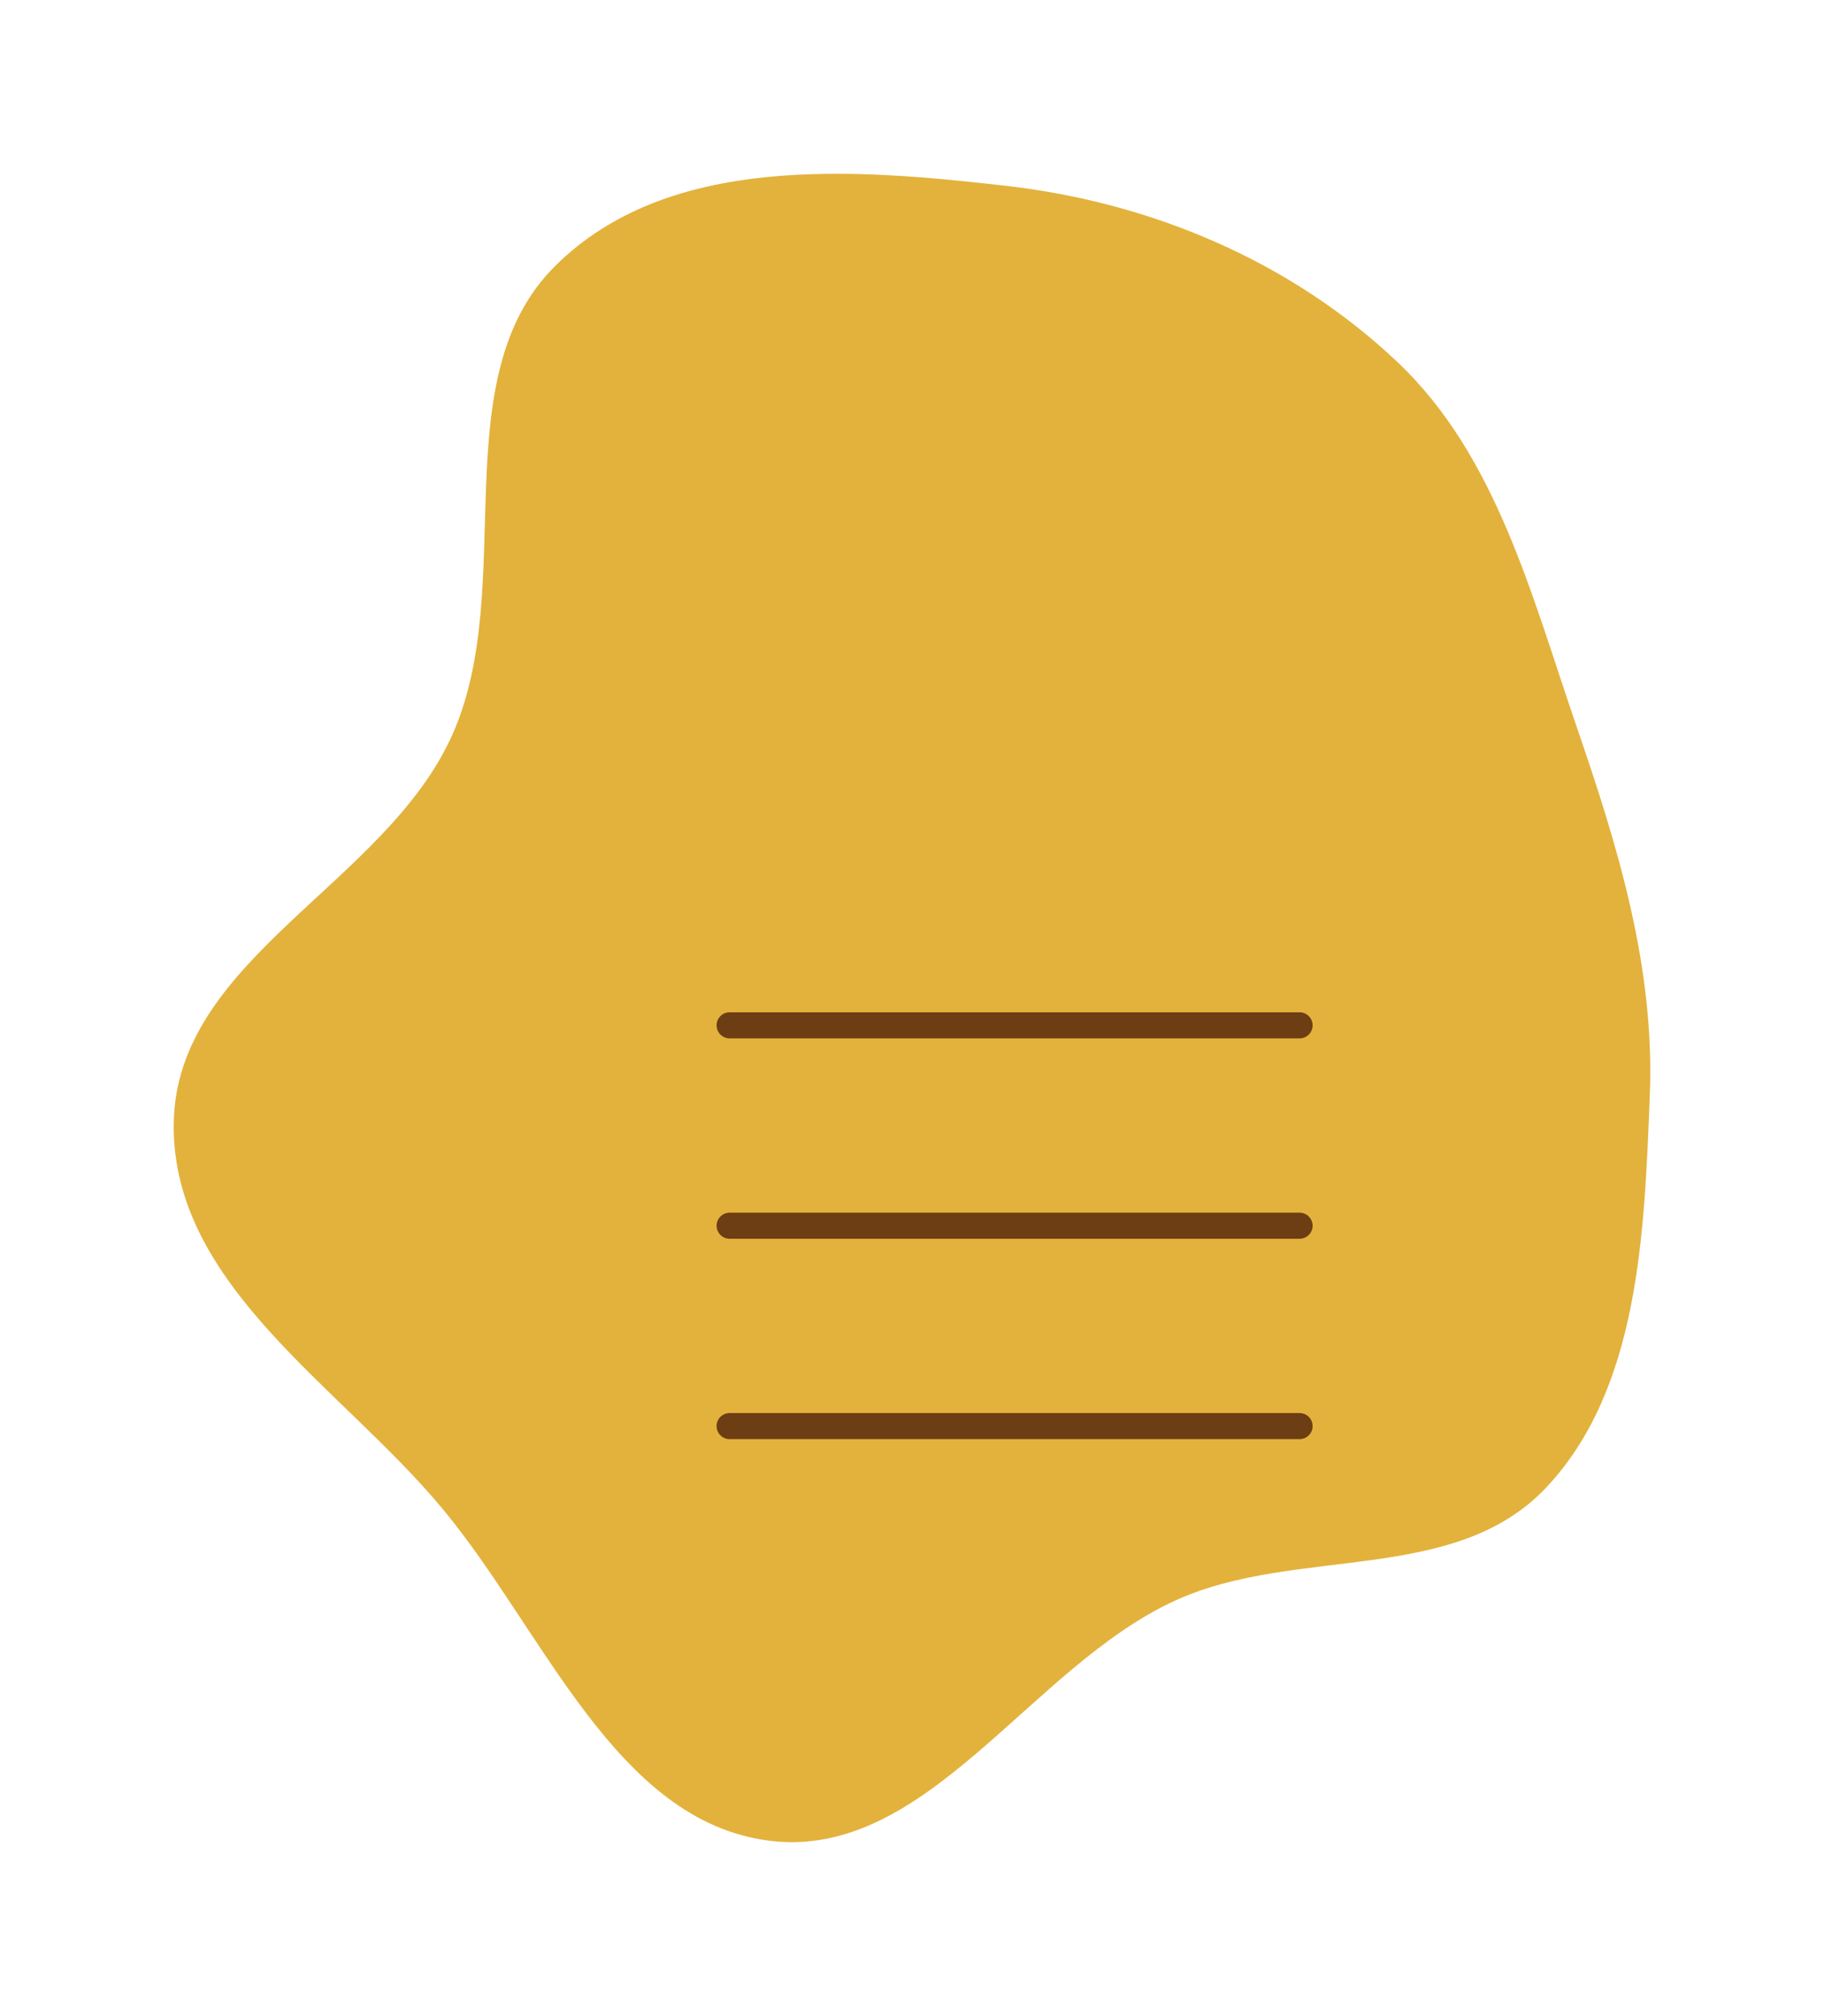 <svg width="105" height="116" viewBox="0 0 105 116" fill="none" xmlns="http://www.w3.org/2000/svg">
<path fill-rule="evenodd" clip-rule="evenodd" d="M57.931 10.695C66.234 11.647 74.285 14.995 80.468 20.855C86.15 26.241 88.165 34.27 90.759 41.81C93.145 48.745 95.265 55.655 94.973 63.017C94.658 70.972 94.363 79.894 89.024 85.579C83.727 91.221 74.611 88.934 67.674 92.089C59.293 95.9 53.375 107.054 44.299 105.919C35.429 104.811 31.327 93.858 25.473 86.815C19.616 79.767 9.881 73.98 10.001 64.651C10.124 55.139 22.207 50.888 26.047 42.26C29.847 33.723 25.427 21.77 31.97 15.292C38.47 8.857 49.026 9.674 57.931 10.695Z" fill="#E3B23C"/>
<g filter="url(#filter0_i_146_2134)">
<path d="M42 78.06H74.812M42 66.53H74.812M42 55H74.812" stroke="#6D3D14" stroke-width="1.5" stroke-linecap="round" stroke-linejoin="round"/>
</g>
<defs>
<filter id="filter0_i_146_2134" x="41.25" y="54.25" width="34.312" height="28.56" filterUnits="userSpaceOnUse" color-interpolation-filters="sRGB">
<feFlood flood-opacity="0" result="BackgroundImageFix"/>
<feBlend mode="normal" in="SourceGraphic" in2="BackgroundImageFix" result="shape"/>
<feColorMatrix in="SourceAlpha" type="matrix" values="0 0 0 0 0 0 0 0 0 0 0 0 0 0 0 0 0 0 127 0" result="hardAlpha"/>
<feOffset dy="4"/>
<feGaussianBlur stdDeviation="2"/>
<feComposite in2="hardAlpha" operator="arithmetic" k2="-1" k3="1"/>
<feColorMatrix type="matrix" values="0 0 0 0 0 0 0 0 0 0 0 0 0 0 0 0 0 0 0.25 0"/>
<feBlend mode="normal" in2="shape" result="effect1_innerShadow_146_2134"/>
</filter>
</defs>
</svg>
